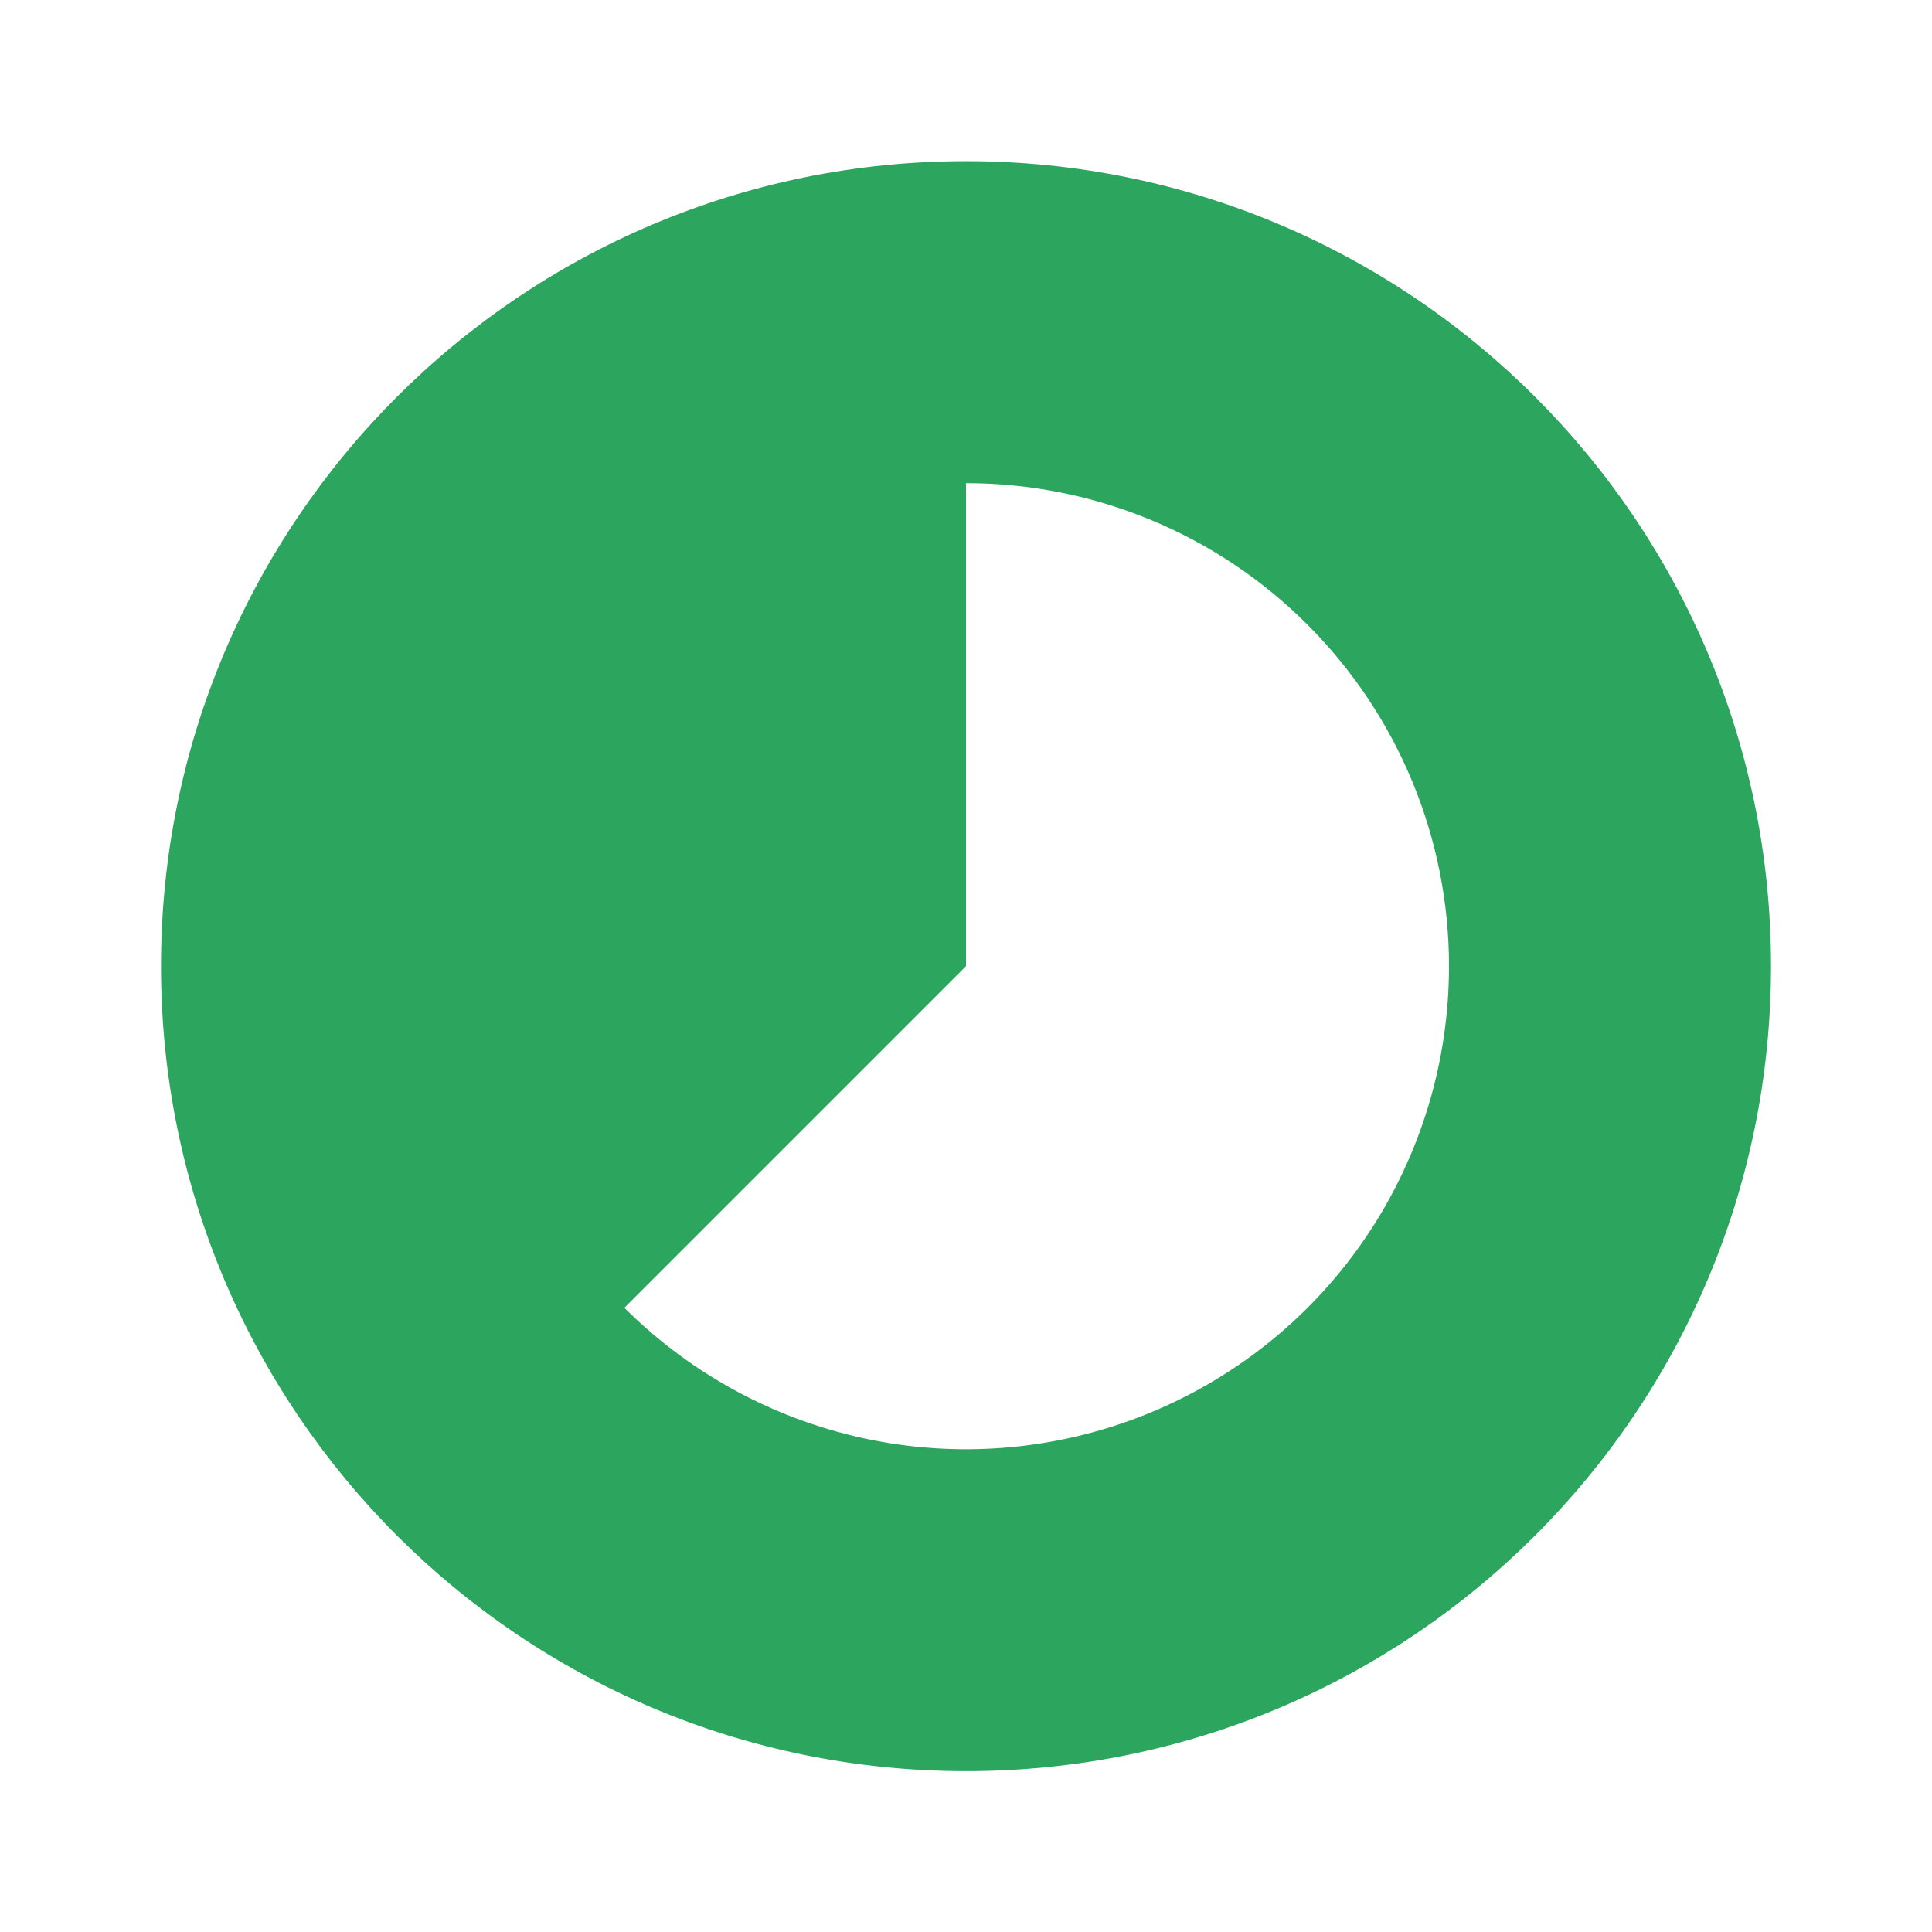 <svg width="12" height="12" viewBox="0 0 12 12" fill="none" xmlns="http://www.w3.org/2000/svg">
<g id="ri:progress-5-fill">
<path id="Vector" d="M6 11.001C8.761 11.001 11 8.763 11 6.001C11 3.24 8.761 1.001 6 1.001C3.239 1.001 1 3.24 1 6.001C1 8.763 3.239 11.001 6 11.001ZM9 6.001C9 6.595 8.824 7.175 8.495 7.668C8.165 8.162 7.696 8.546 7.148 8.773C6.6 9 5.997 9.06 5.415 8.944C4.833 8.828 4.298 8.542 3.878 8.123L6 6.001V3.001C6.796 3.001 7.559 3.317 8.121 3.88C8.684 4.443 9 5.206 9 6.001Z" fill="#2CA55E"/>
</g>
</svg>

